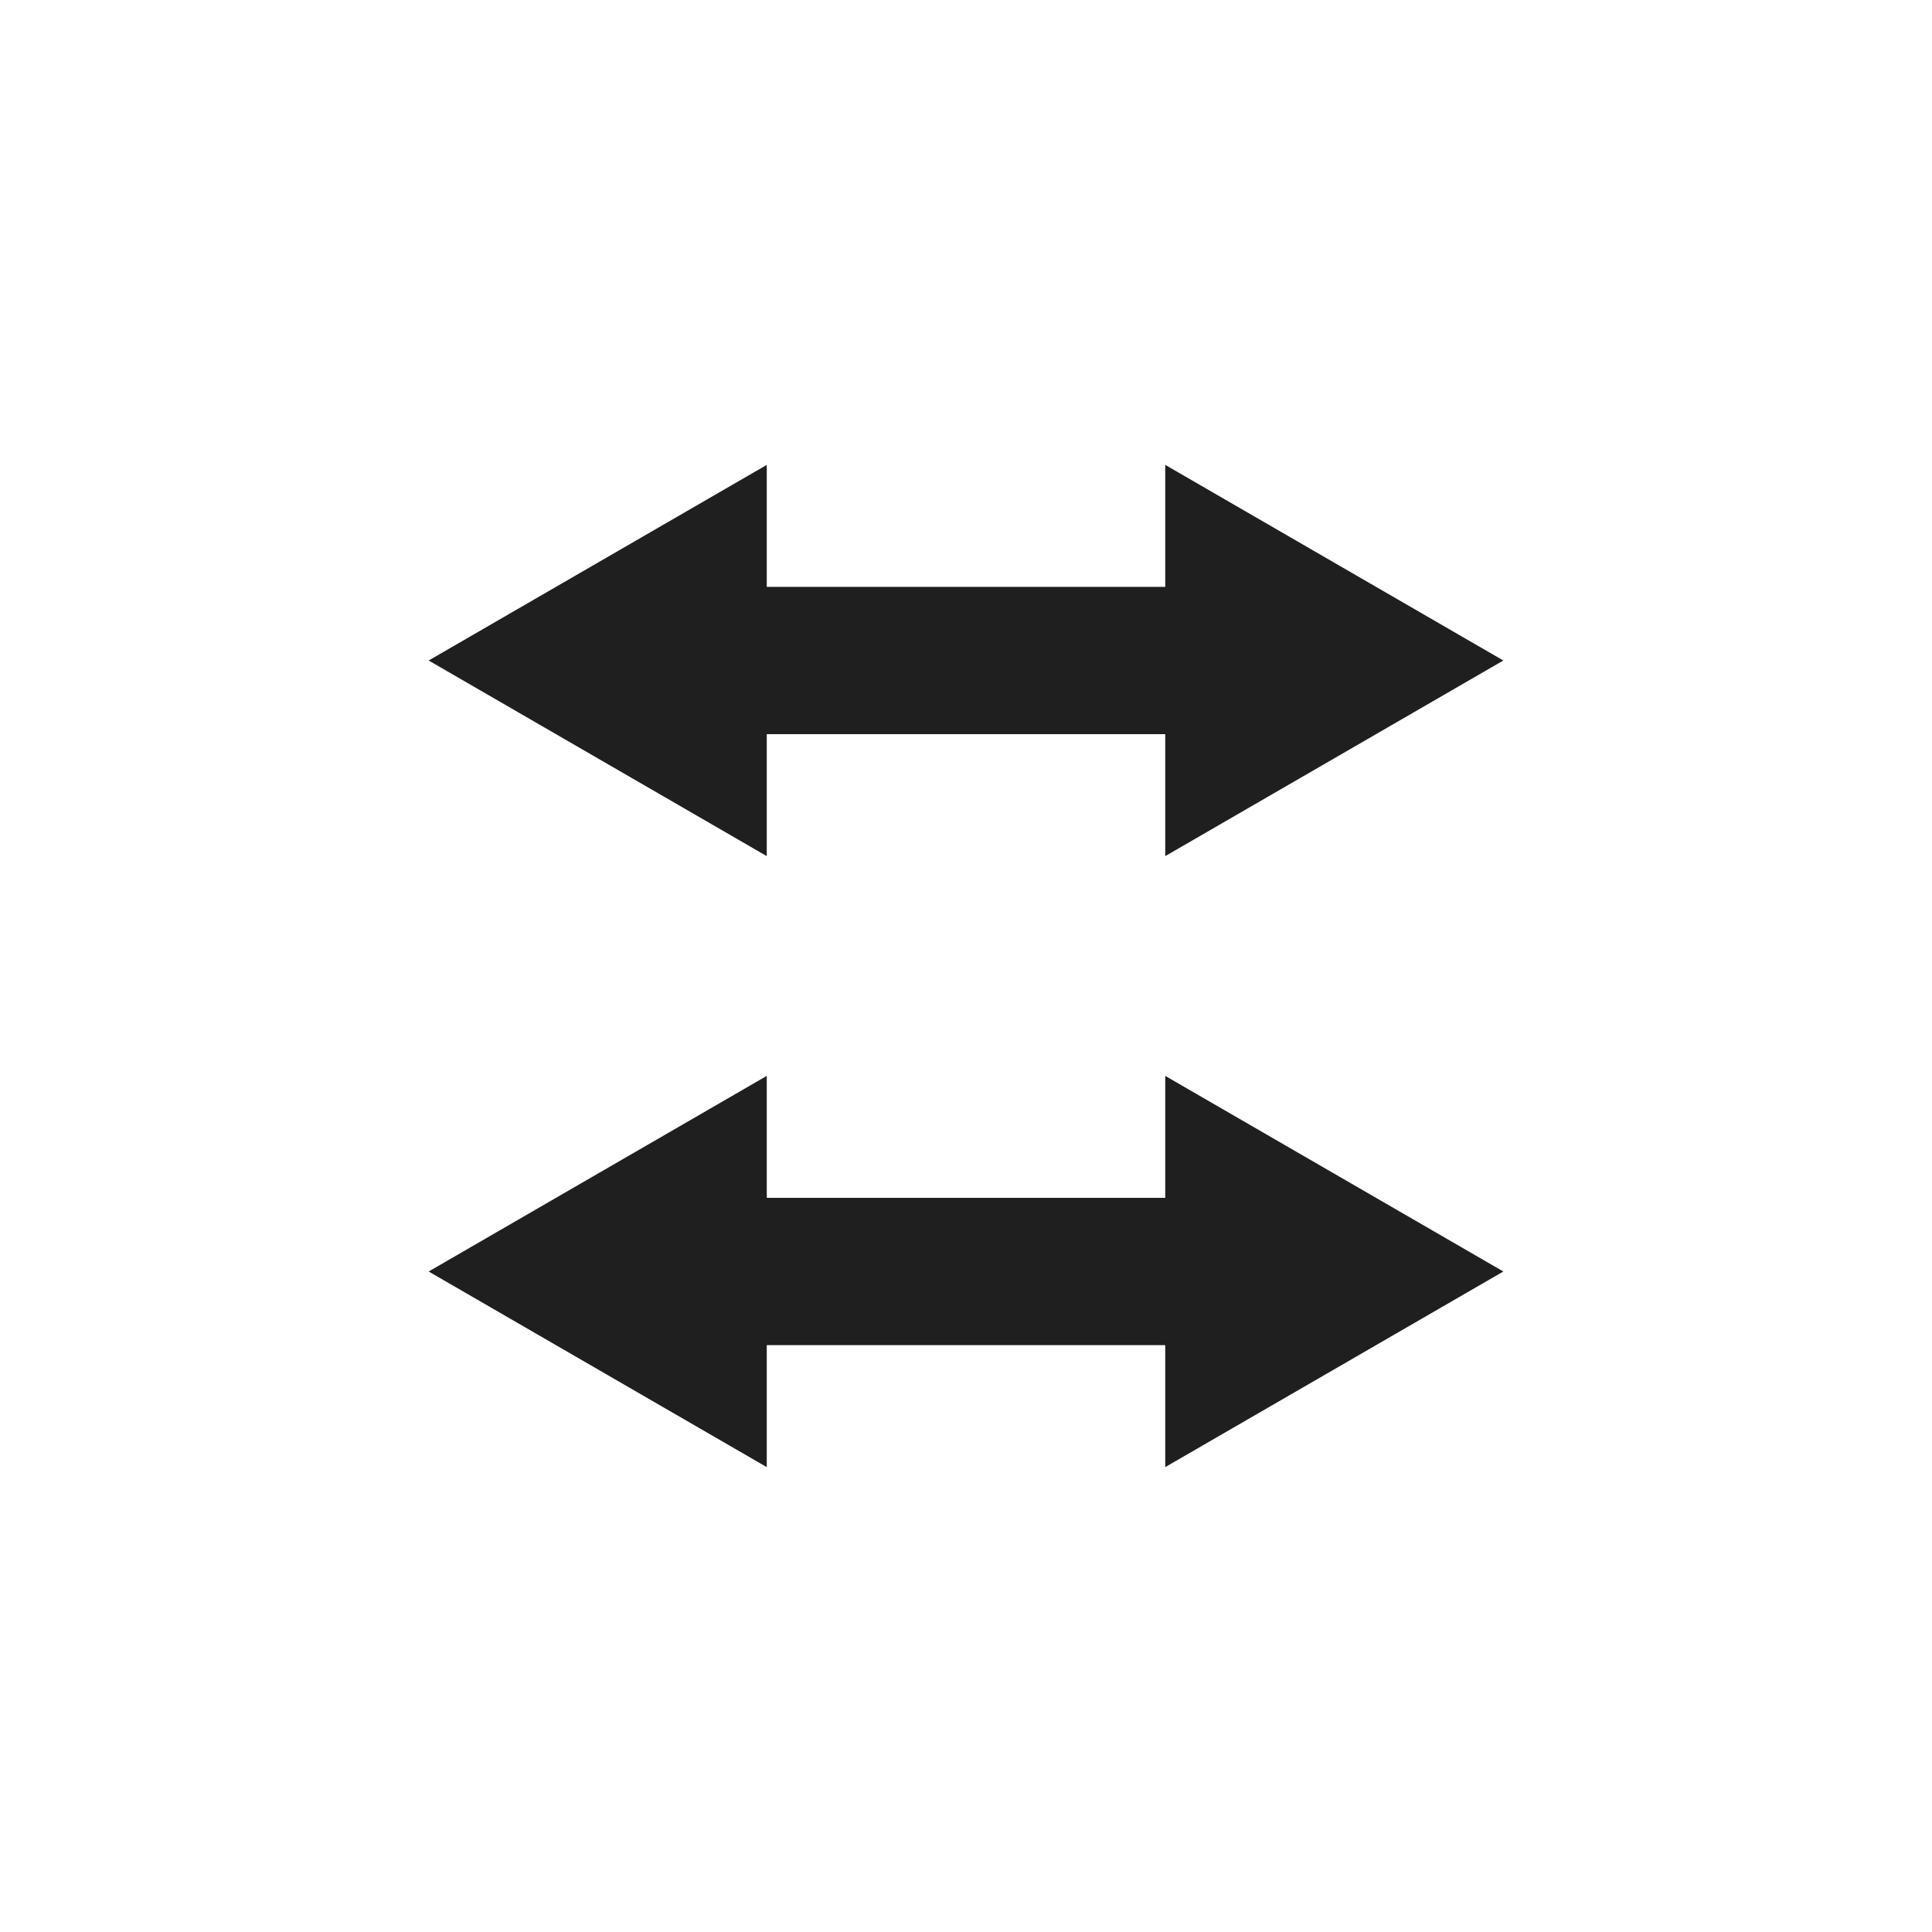 <?xml version="1.0" encoding="UTF-8"?>
<svg id="Layer_1" xmlns="http://www.w3.org/2000/svg" viewBox="0 0 16 16">
  <defs>
    <style>
      .cls-1 {
        fill: #1f1f1f;
      }
    </style>
  </defs>
  <polygon class="cls-1" points="9.65 7.09 9.65 6.08 6.35 6.08 6.35 7.09 3.55 5.47 6.35 3.85 6.35 4.86 9.65 4.86 9.65 3.85 12.45 5.47 9.65 7.09"/>
  <polygon class="cls-1" points="9.65 12.15 9.65 11.14 6.35 11.14 6.35 12.15 3.55 10.53 6.35 8.91 6.35 9.92 9.65 9.92 9.65 8.91 12.45 10.53 9.65 12.15"/>
</svg>